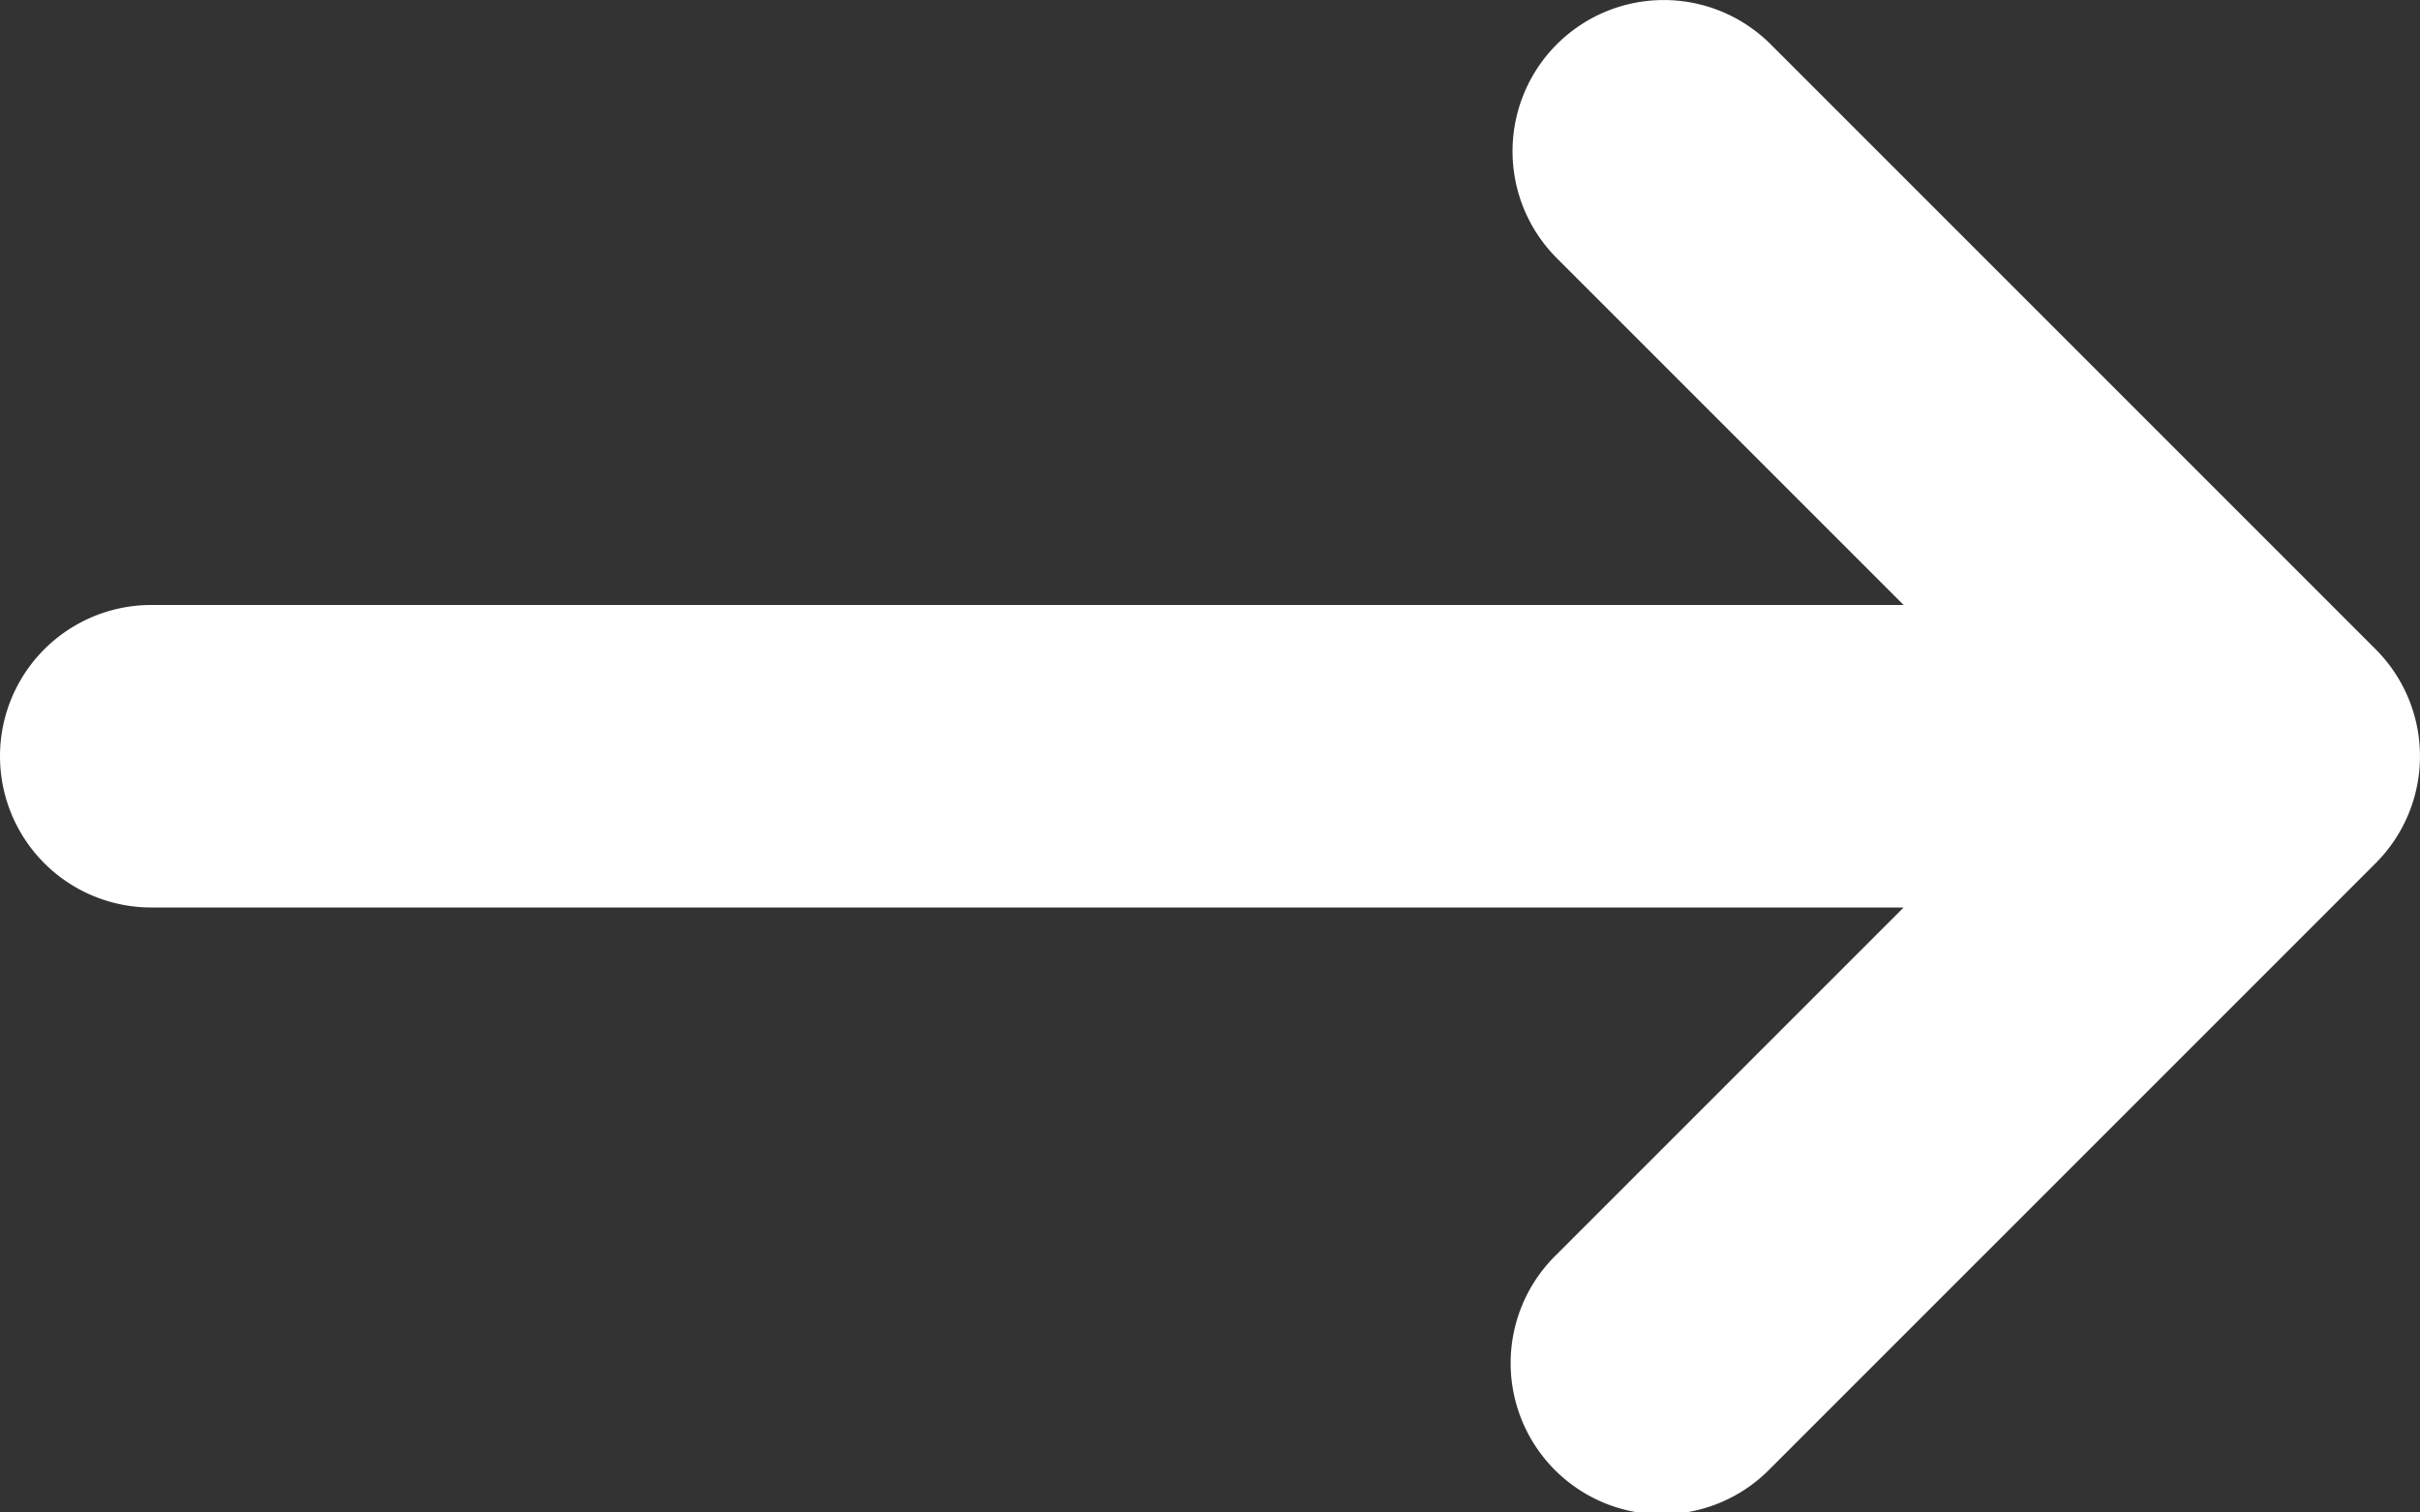<svg xmlns="http://www.w3.org/2000/svg" width="16" height="10" viewBox="0 0 16 10">
  <rect x="0" y="0" width="16" height="10" fill="#333333" stroke="none"/>
  <path id="arrow" d="M12.293,5.293a1,1,0,0,1,1.414,0l4,4a1,1,0,0,1,0,1.414l-4,4a1,1,0,1,1-1.414-1.414L14.586,11H3A1,1,0,0,1,3,9H14.586L12.293,6.707a1,1,0,0,1,0-1.414Z" transform="translate(-2 -5)" fill="#fff" fill-rule="evenodd"/>
</svg>
